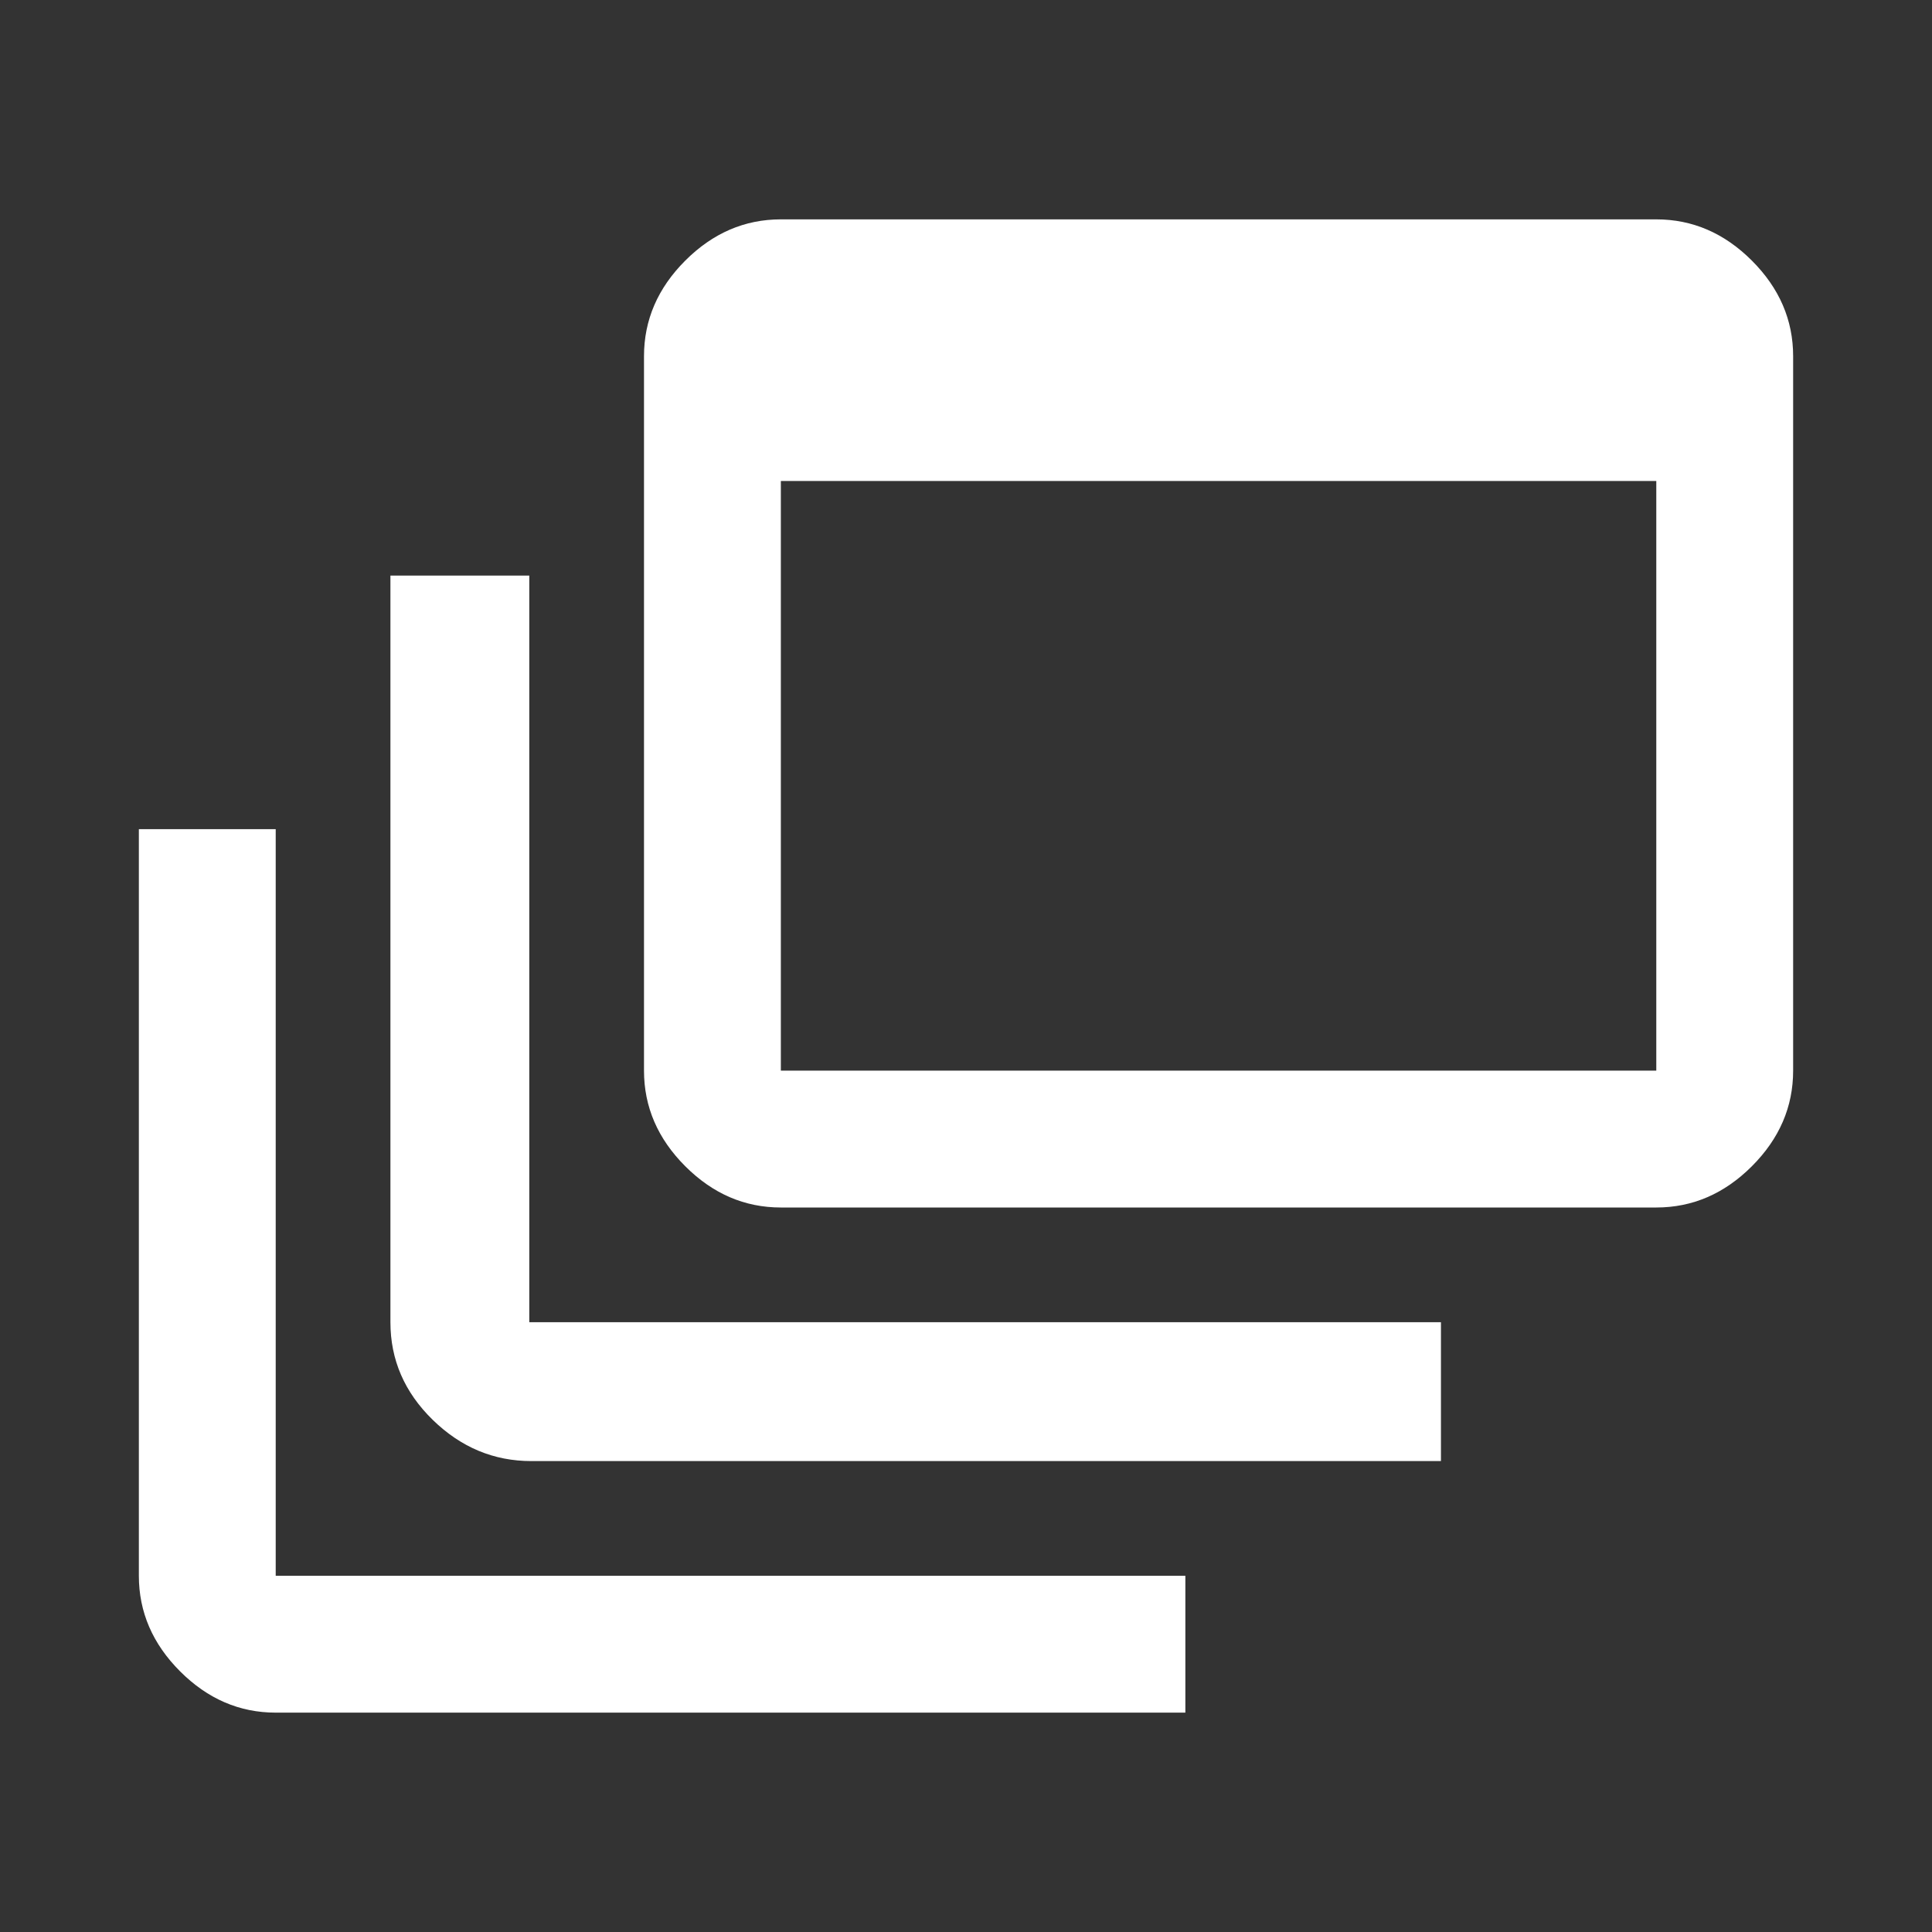 <svg xmlns="http://www.w3.org/2000/svg" height="48" width="48"><rect width="100%" height="100%" fill="#333333" stroke="none"/><path fill="#FFFFFF" d="M13.2 36.3Q11.8 36.3 10.75 35.275Q9.7 34.25 9.7 32.85V14.3H13.15V32.85Q13.15 32.85 13.15 32.85Q13.15 32.85 13.15 32.85H35.8V36.3ZM19.4 30Q18.05 30 17.025 28.975Q16 27.95 16 26.6V8.85Q16 7.5 17.025 6.475Q18.05 5.45 19.4 5.45H41.15Q42.5 5.45 43.525 6.475Q44.55 7.5 44.55 8.85V26.6Q44.55 27.95 43.525 28.975Q42.5 30 41.15 30ZM19.4 26.6H41.15Q41.15 26.6 41.15 26.6Q41.15 26.6 41.15 26.6V11.95H19.4V26.6Q19.4 26.6 19.4 26.6Q19.4 26.6 19.4 26.6ZM6.85 42.55Q5.5 42.55 4.475 41.525Q3.45 40.5 3.45 39.15V20.6H6.85V39.15Q6.85 39.15 6.85 39.15Q6.85 39.15 6.85 39.15H29.45V42.55Z"/></svg>